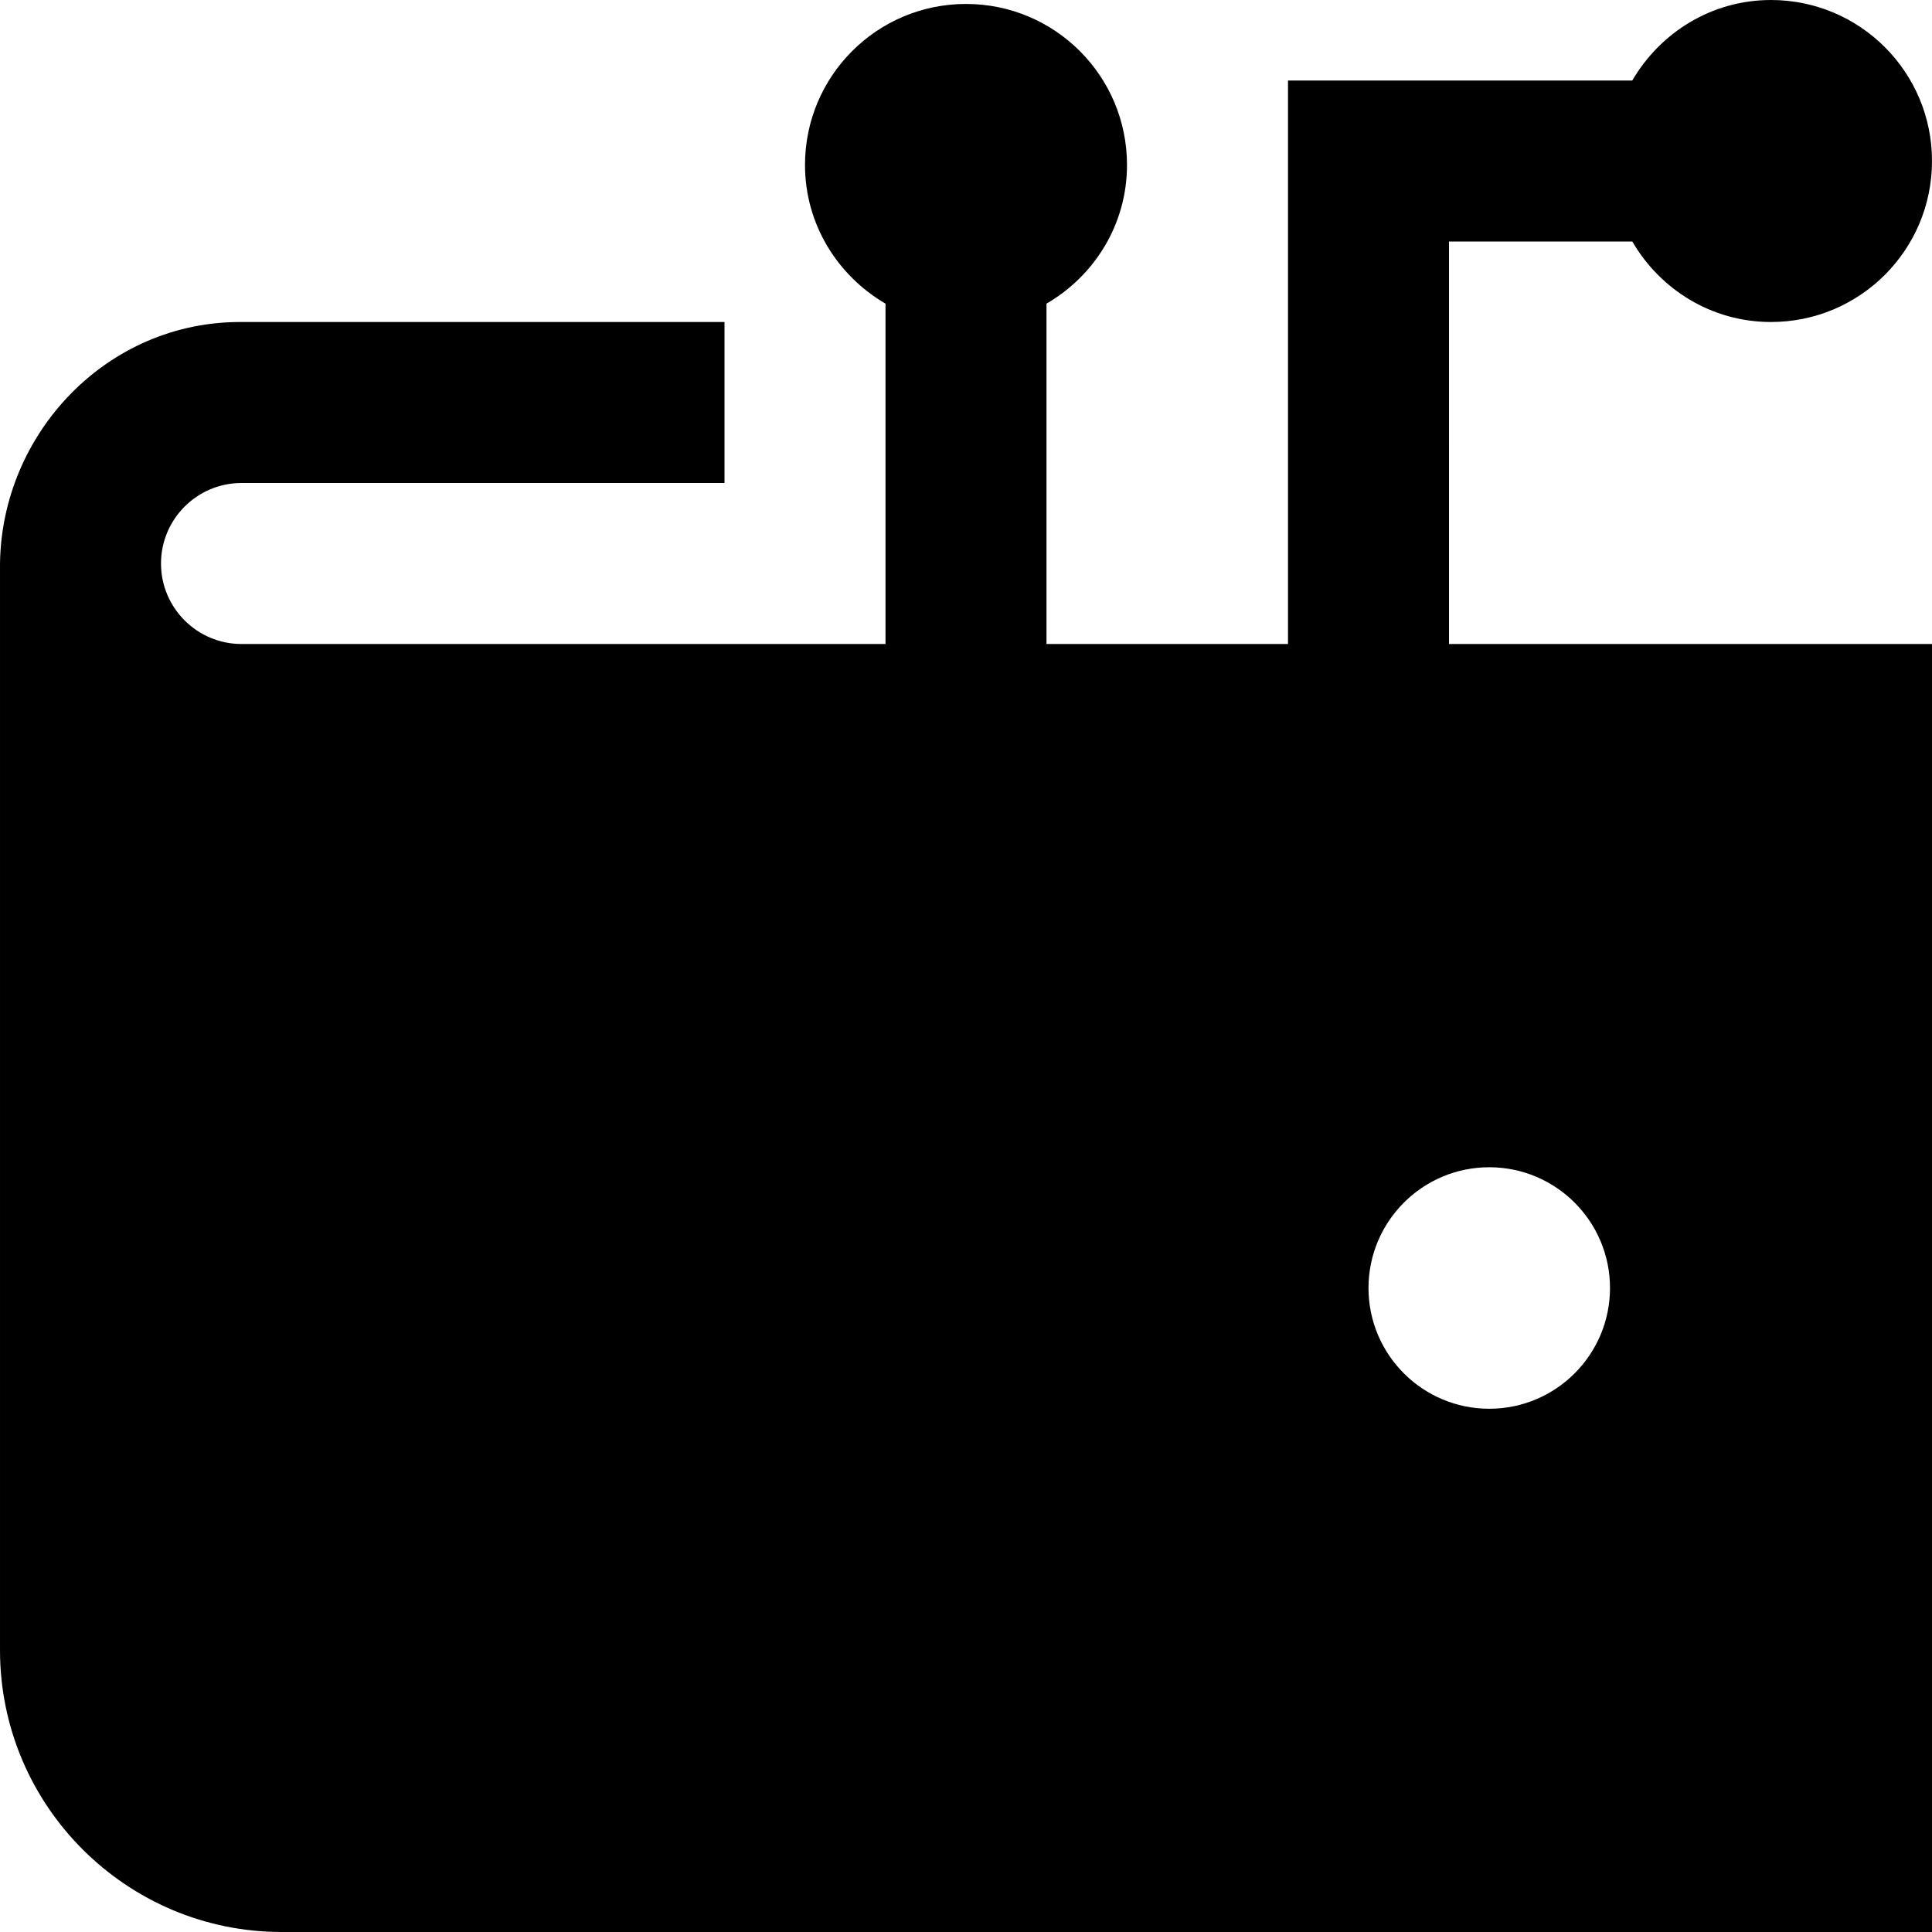 <svg id="Layer_1" viewBox="0 0 24 24" xmlns="http://www.w3.org/2000/svg" data-name="Layer 1"><path d="m18 3h2.277c.346.595.984 1 1.723 1 1.105 0 2-.895 2-2s-.895-2-2-2c-.738 0-1.376.405-1.723 1h-4.277v7h-3v-4.228c.595-.346 1-.984 1-1.723 0-1.105-.895-2-2-2s-2 .895-2 2c0 .738.405 1.376 1 1.723v4.228h-8c-.552 0-1-.449-1-1s.448-1 1-1h6v-2h-6c-1.674-.009-2.979 1.384-3 3v13.5c0 1.93 1.57 3.5 3.5 3.5h20.5v-16h-6zm.5 11.5c.828 0 1.5.672 1.5 1.5s-.672 1.5-1.5 1.5-1.5-.672-1.5-1.5.672-1.5 1.5-1.5z"/></svg>